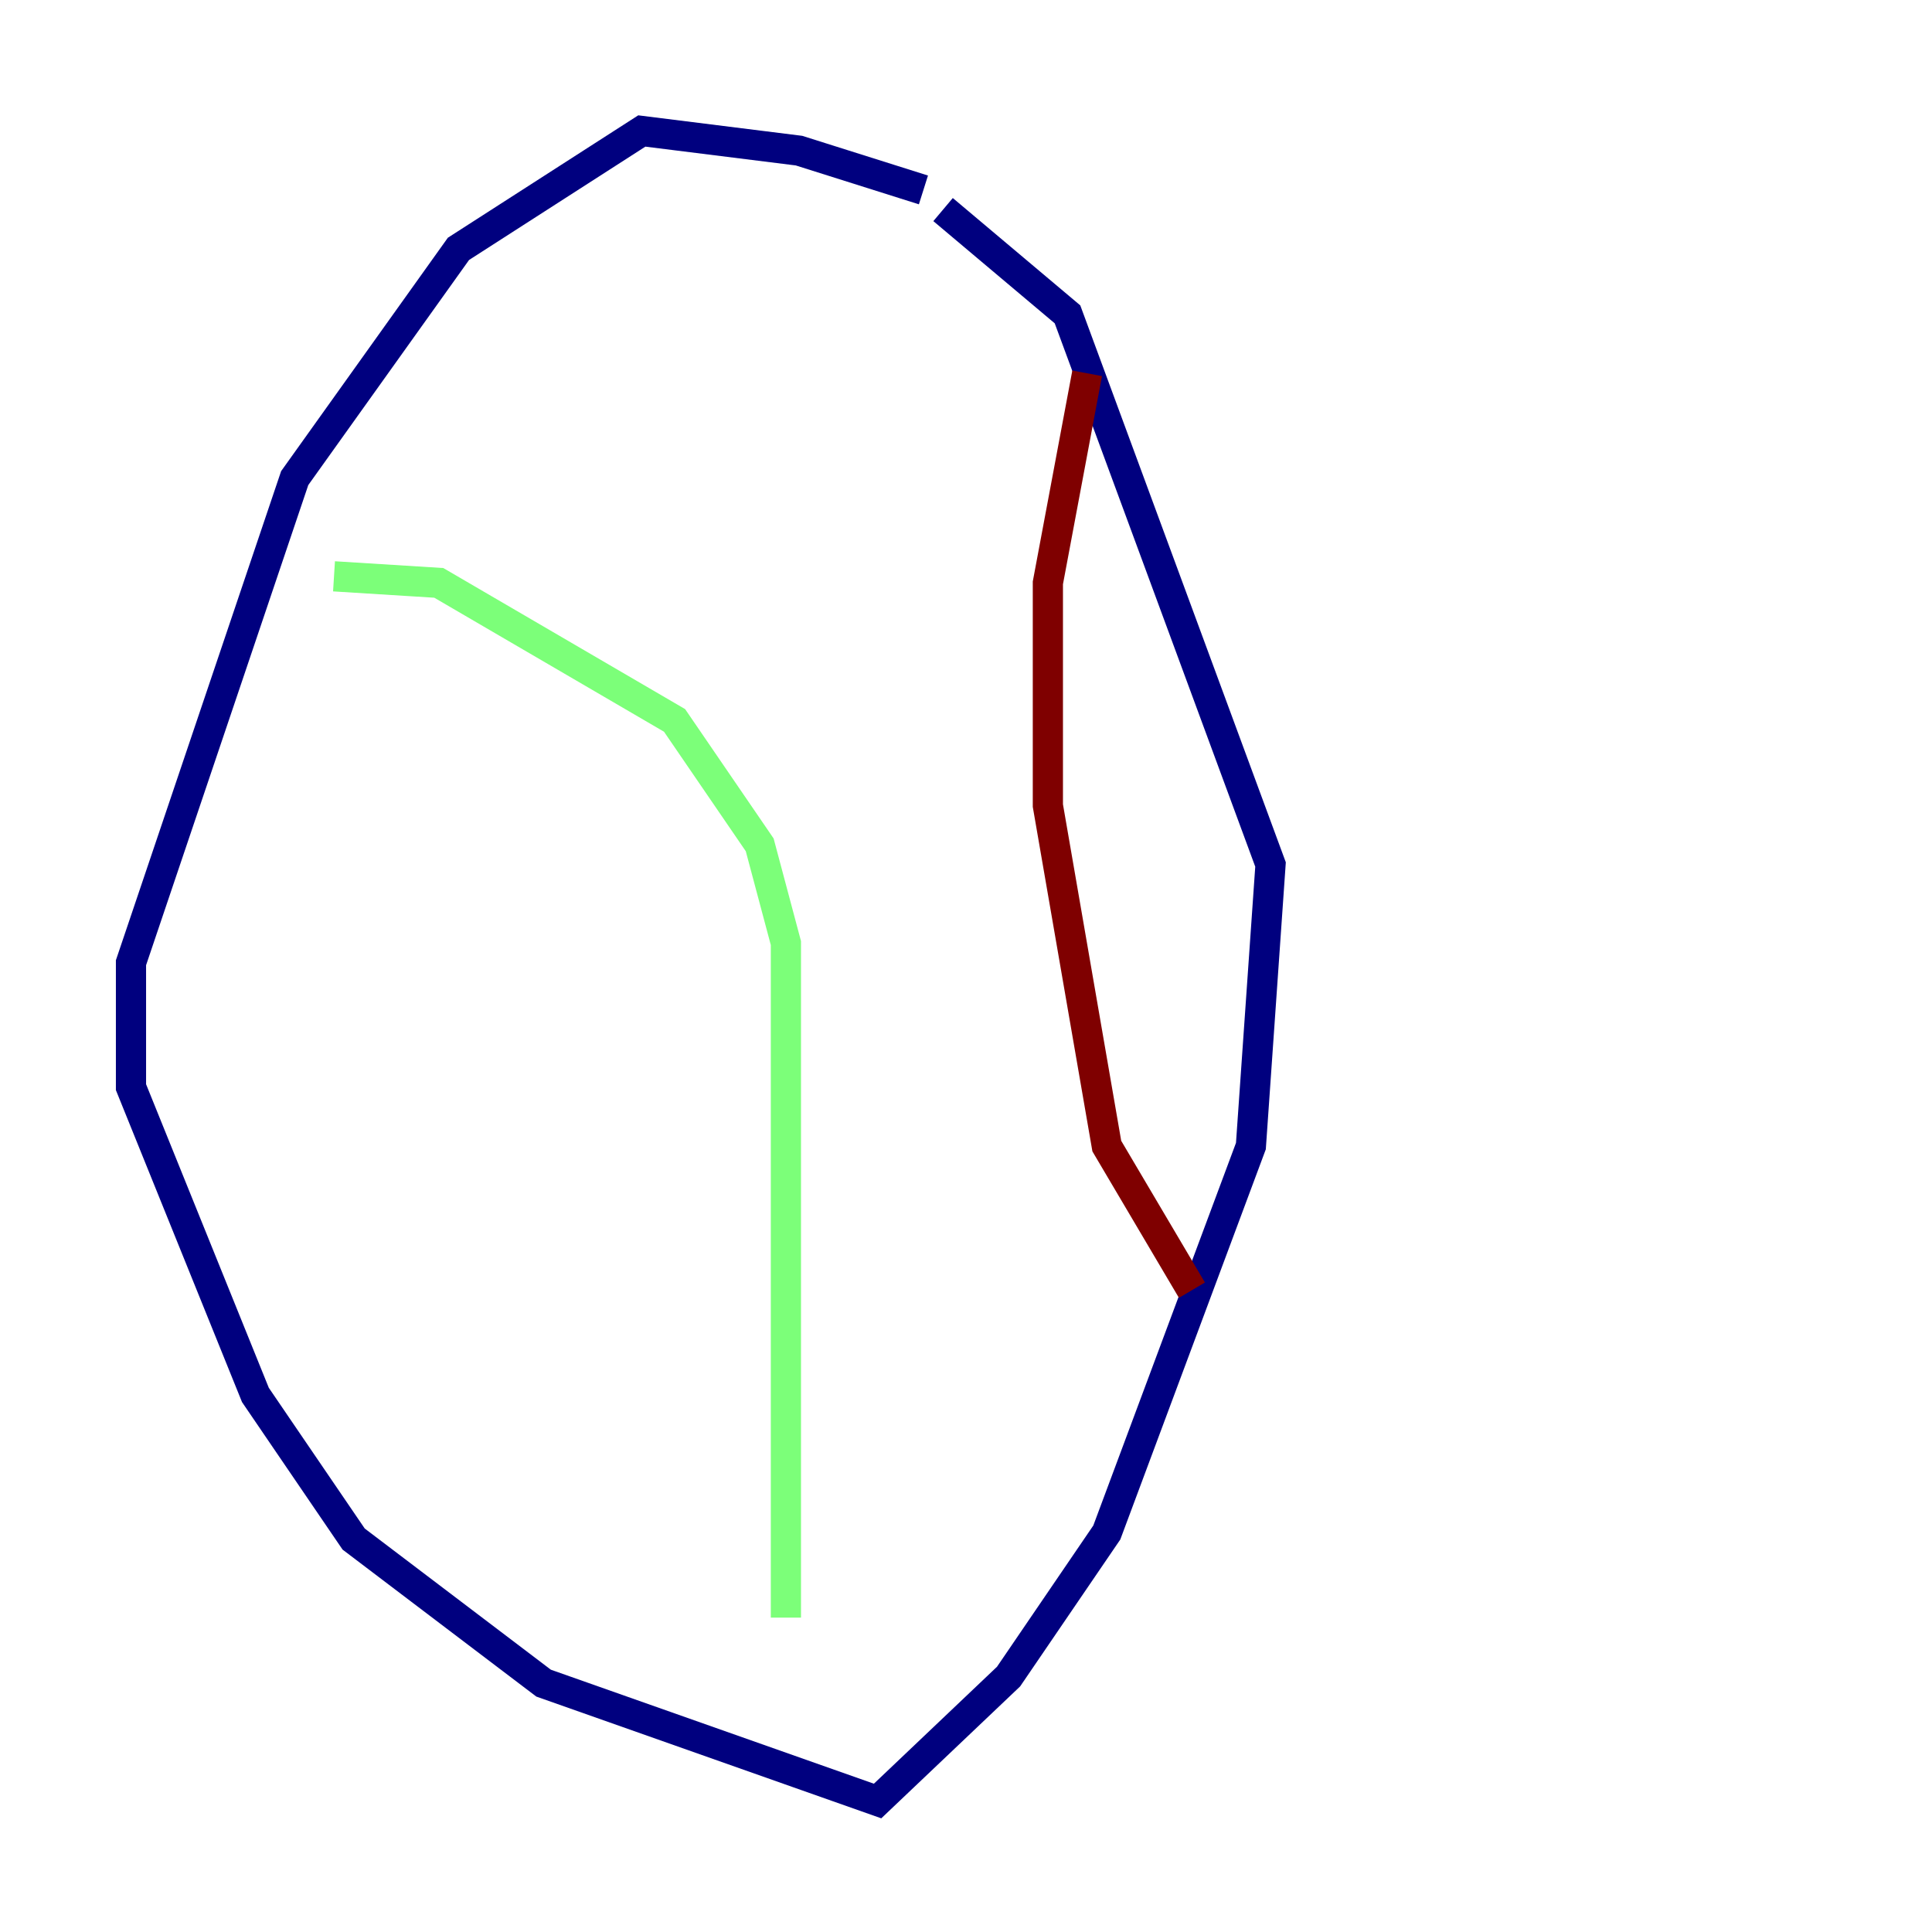 <?xml version="1.0" encoding="utf-8" ?>
<svg baseProfile="tiny" height="128" version="1.2" viewBox="0,0,128,128" width="128" xmlns="http://www.w3.org/2000/svg" xmlns:ev="http://www.w3.org/2001/xml-events" xmlns:xlink="http://www.w3.org/1999/xlink"><defs /><polyline fill="none" points="61.18,12.583 52.936,9.98 42.522,8.678 30.373,16.488 19.525,31.675 8.678,63.783 8.678,72.027 16.922,92.42 23.43,101.966 36.014,111.512 58.142,119.322 66.82,111.078 73.329,101.532 82.875,75.932 84.176,57.275 70.725,20.827 62.481,13.885" stroke="#00007f" stroke-width="2" /><polyline fill="none" points="22.129,38.183 29.071,38.617 44.691,47.729 50.332,55.973 52.068,62.481 52.068,107.173" stroke="#7cff79" stroke-width="2" /><polyline fill="none" points="72.027,24.732 69.424,38.617 69.424,53.37 73.329,75.932 78.969,85.478" stroke="#7f0000" stroke-width="2" /></svg>